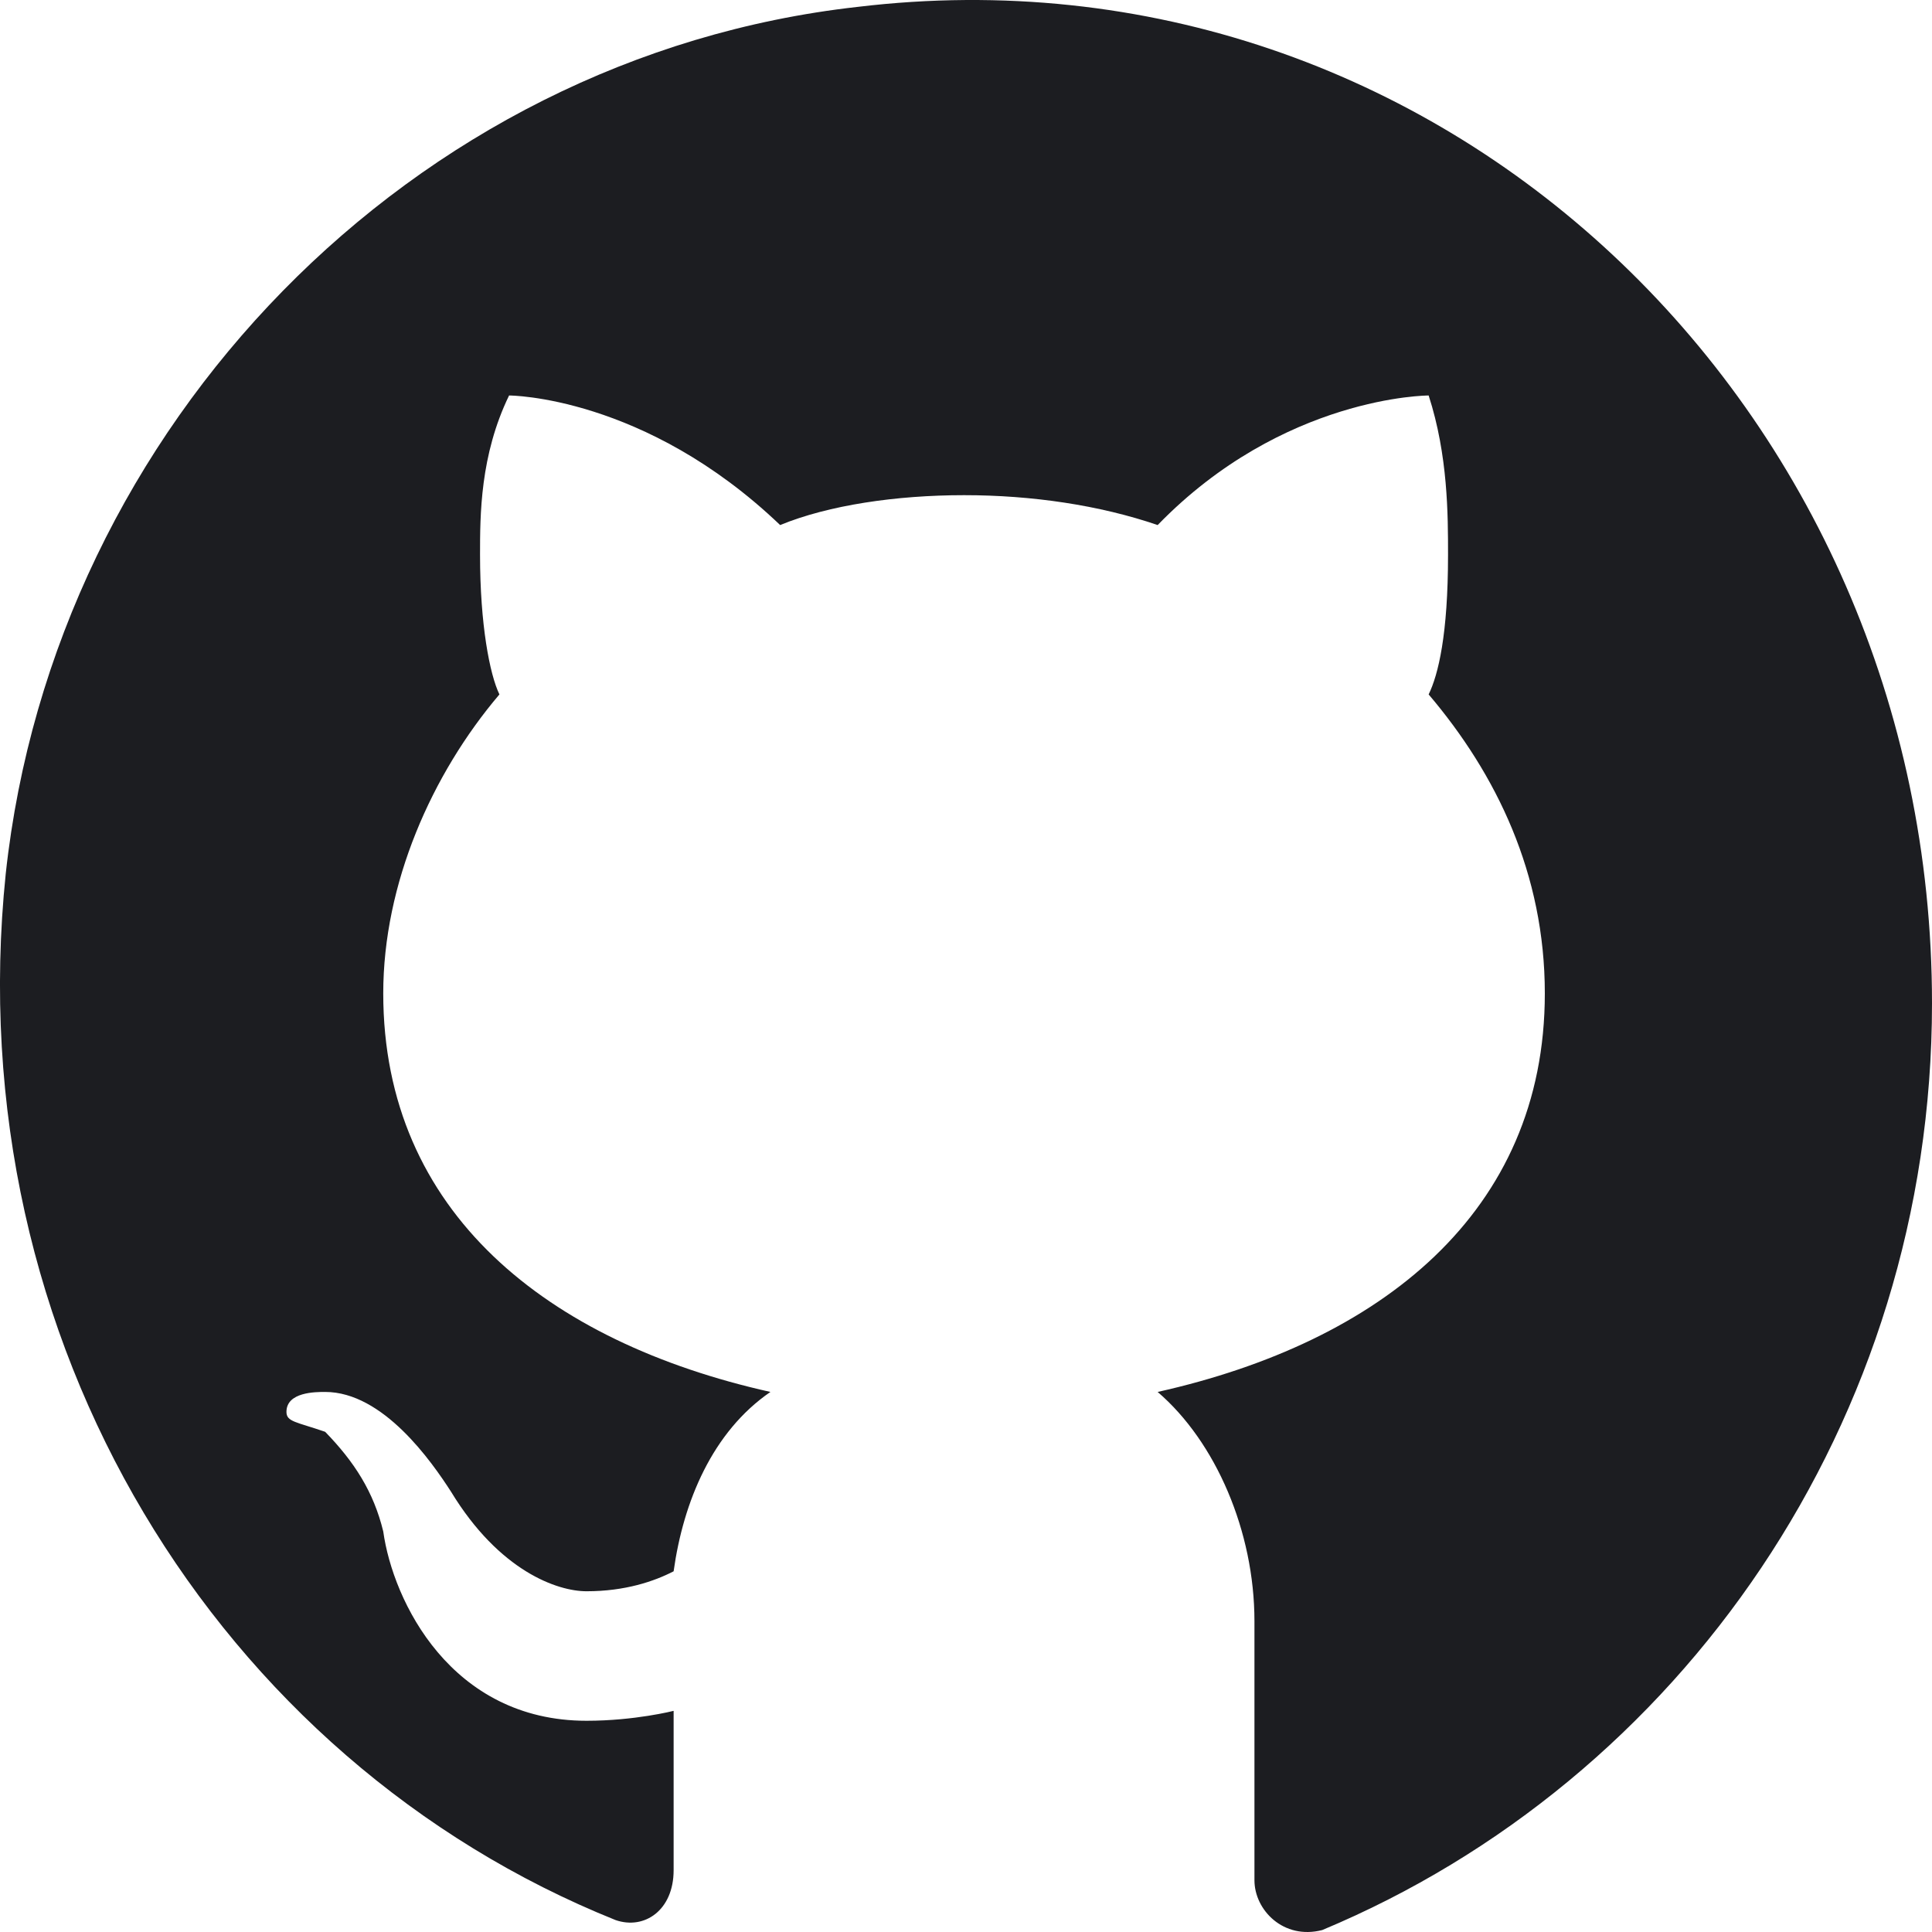 <svg width="30" height="30" viewBox="0 0 30 30" fill="none" xmlns="http://www.w3.org/2000/svg">
<path d="M13.316 0.107C6.402 0.881 0.841 6.606 0.089 13.568C-0.662 20.841 3.396 27.339 9.559 29.815C10.009 29.97 10.46 29.66 10.46 29.041V26.566C10.46 26.566 9.859 26.72 9.108 26.72C7.003 26.72 6.102 24.863 5.951 23.78C5.801 23.162 5.5 22.697 5.049 22.233C4.599 22.078 4.448 22.078 4.448 21.924C4.448 21.614 4.899 21.614 5.049 21.614C5.951 21.614 6.703 22.697 7.003 23.162C7.755 24.399 8.657 24.709 9.108 24.709C9.709 24.709 10.16 24.554 10.46 24.399C10.611 23.316 11.062 22.233 11.963 21.614C8.506 20.841 5.951 18.829 5.951 15.425C5.951 13.723 6.703 12.021 7.755 10.783C7.605 10.474 7.454 9.7 7.454 8.617C7.454 7.998 7.454 7.07 7.905 6.141C7.905 6.141 10.009 6.141 12.114 8.153C12.865 7.844 13.917 7.689 14.97 7.689C16.022 7.689 17.074 7.844 17.976 8.153C19.93 6.141 22.184 6.141 22.184 6.141C22.485 7.07 22.485 7.998 22.485 8.617C22.485 9.855 22.334 10.474 22.184 10.783C23.236 12.021 23.988 13.568 23.988 15.425C23.988 18.829 21.433 20.841 17.976 21.614C18.878 22.388 19.479 23.78 19.479 25.173V29.196C19.479 29.66 19.93 30.124 20.531 29.97C26.092 27.649 30 22.078 30 15.58C30 6.296 22.334 -0.976 13.316 0.107Z" fill="#1C1D21"/>
</svg>
